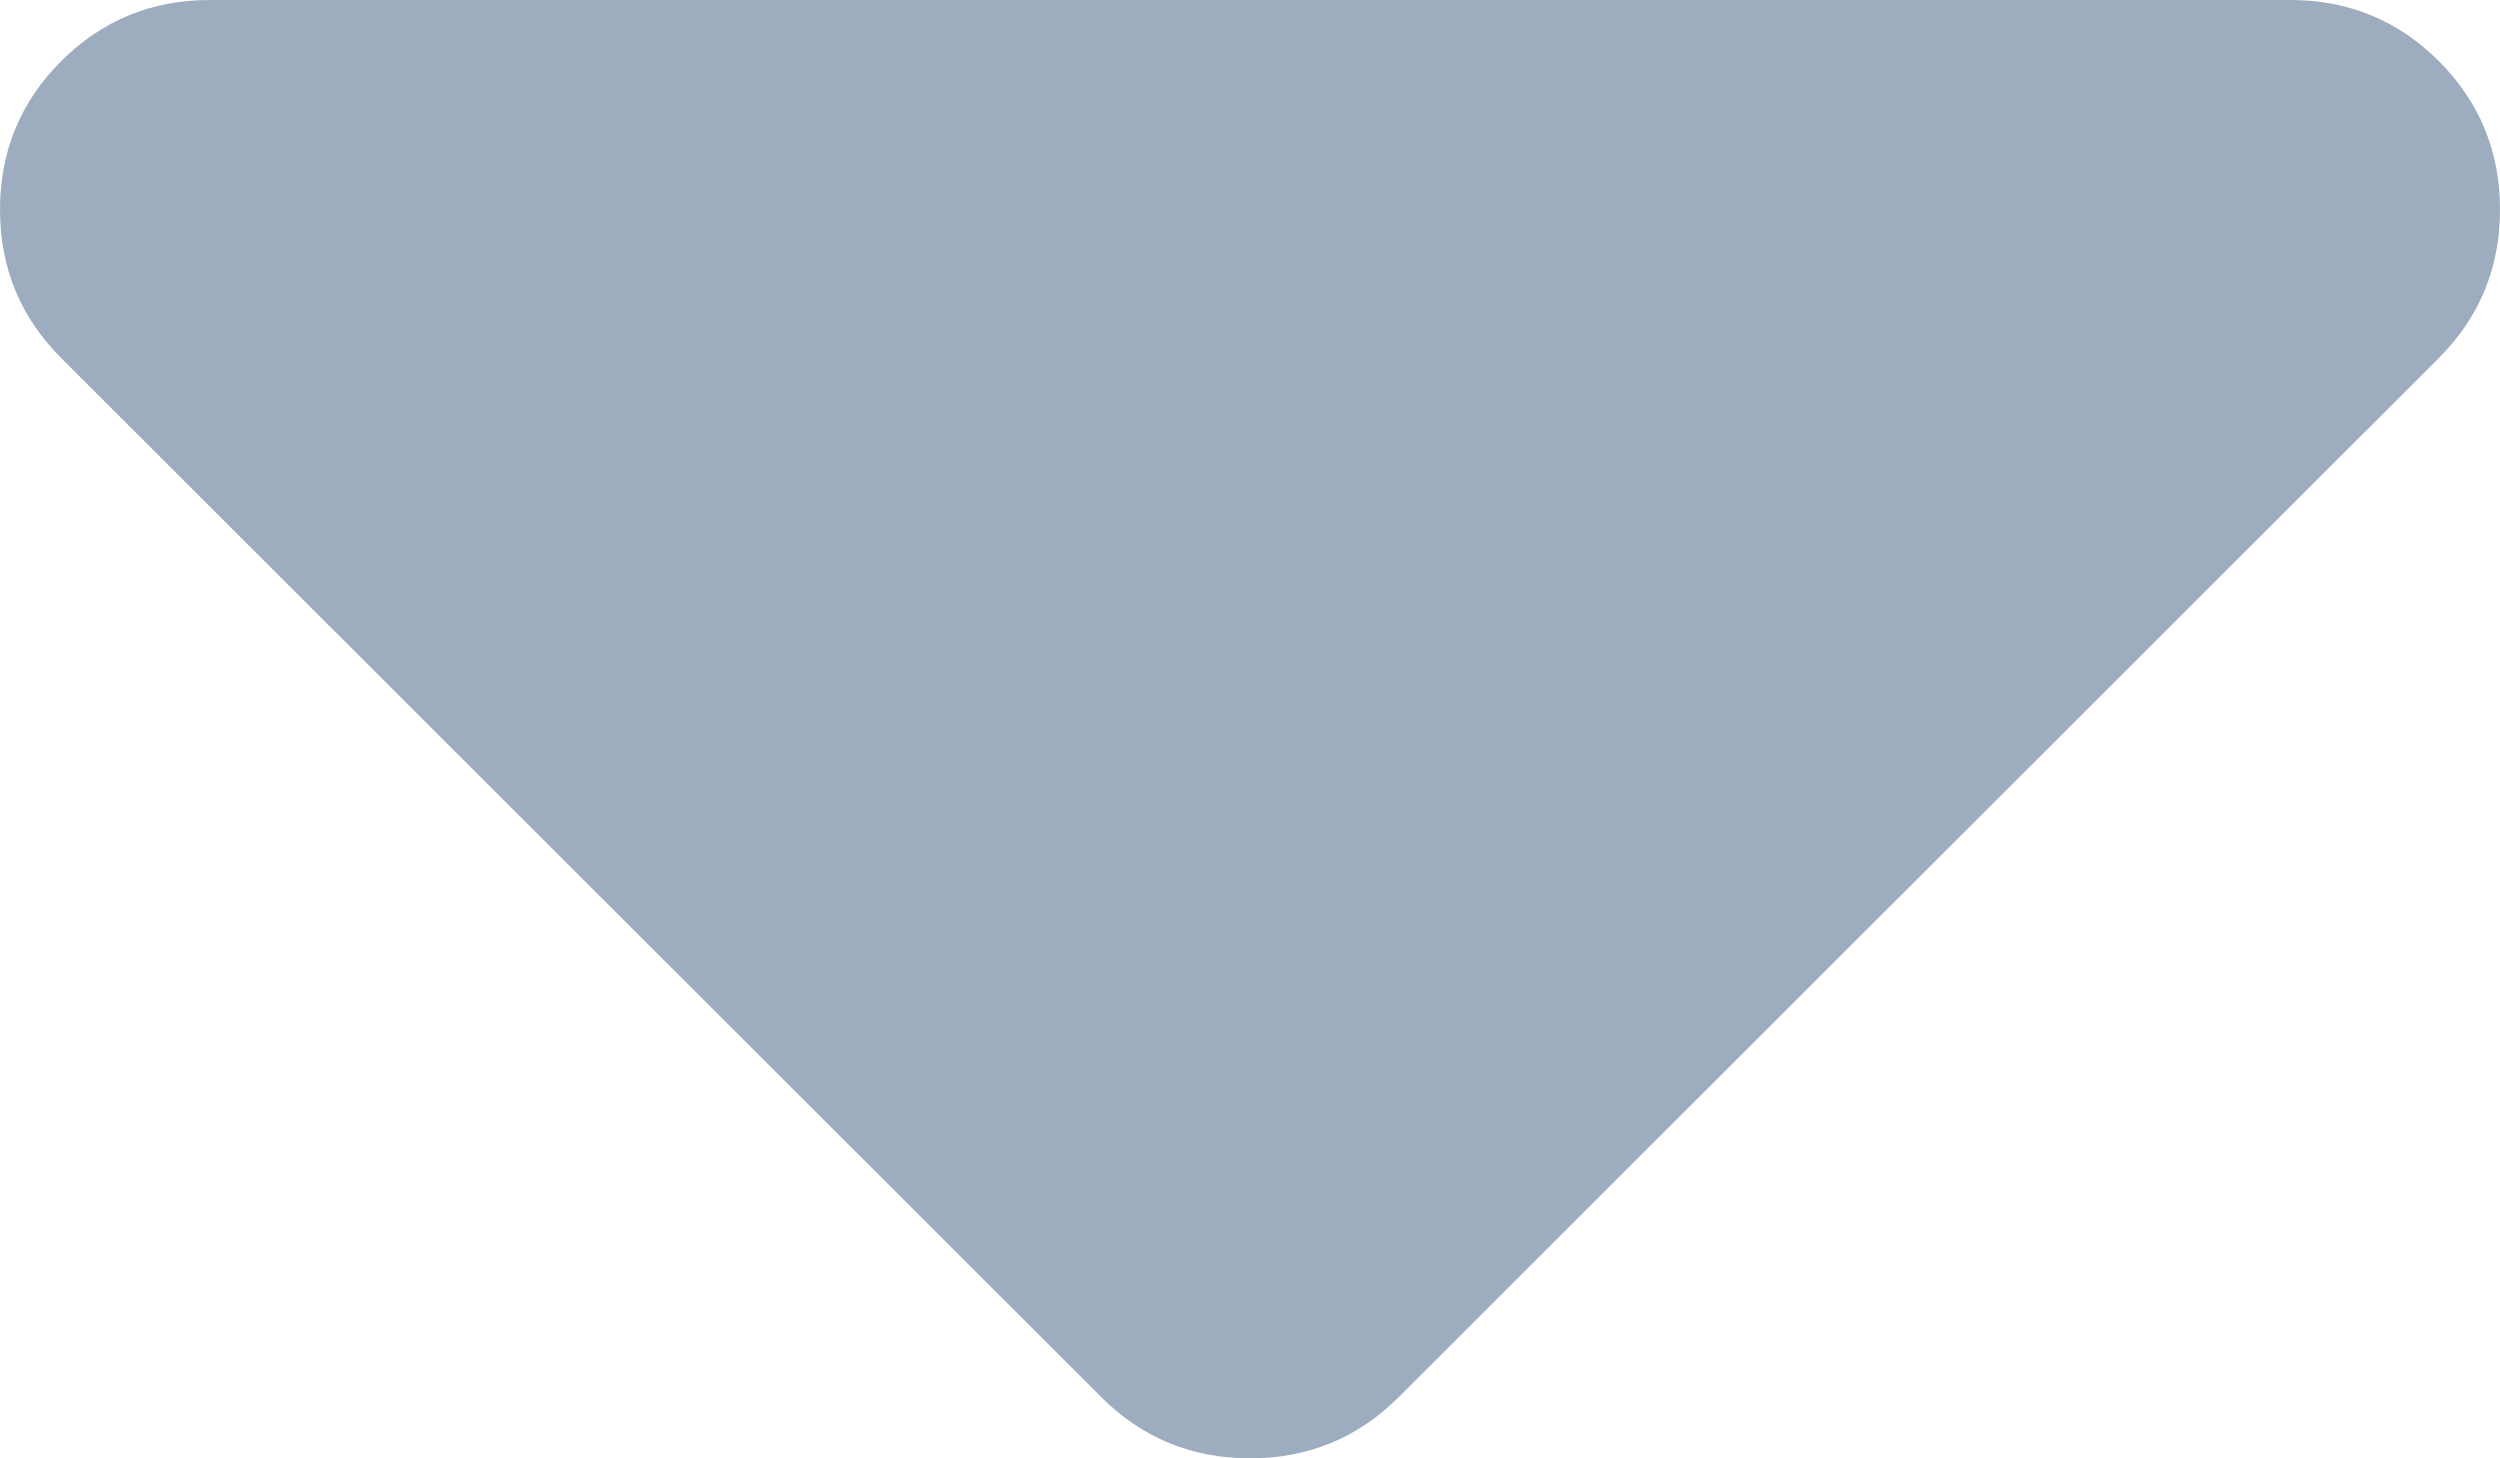 <svg width="12" height="7" viewBox="0 0 12 7" fill="none" xmlns="http://www.w3.org/2000/svg">
<path d="M1.007 0H10.993C11.273 0 11.511 0.098 11.706 0.293C11.902 0.489 12 0.727 12 1.006C12 1.285 11.902 1.523 11.706 1.719L6.713 6.707C6.517 6.902 6.28 7 6 7C5.72 7 5.483 6.902 5.287 6.707L0.294 1.719C0.098 1.523 0 1.285 0 1.006C0 0.727 0.098 0.489 0.294 0.293C0.49 0.098 0.727 0 1.007 0Z" fill="#9DACBF"/>
</svg>

